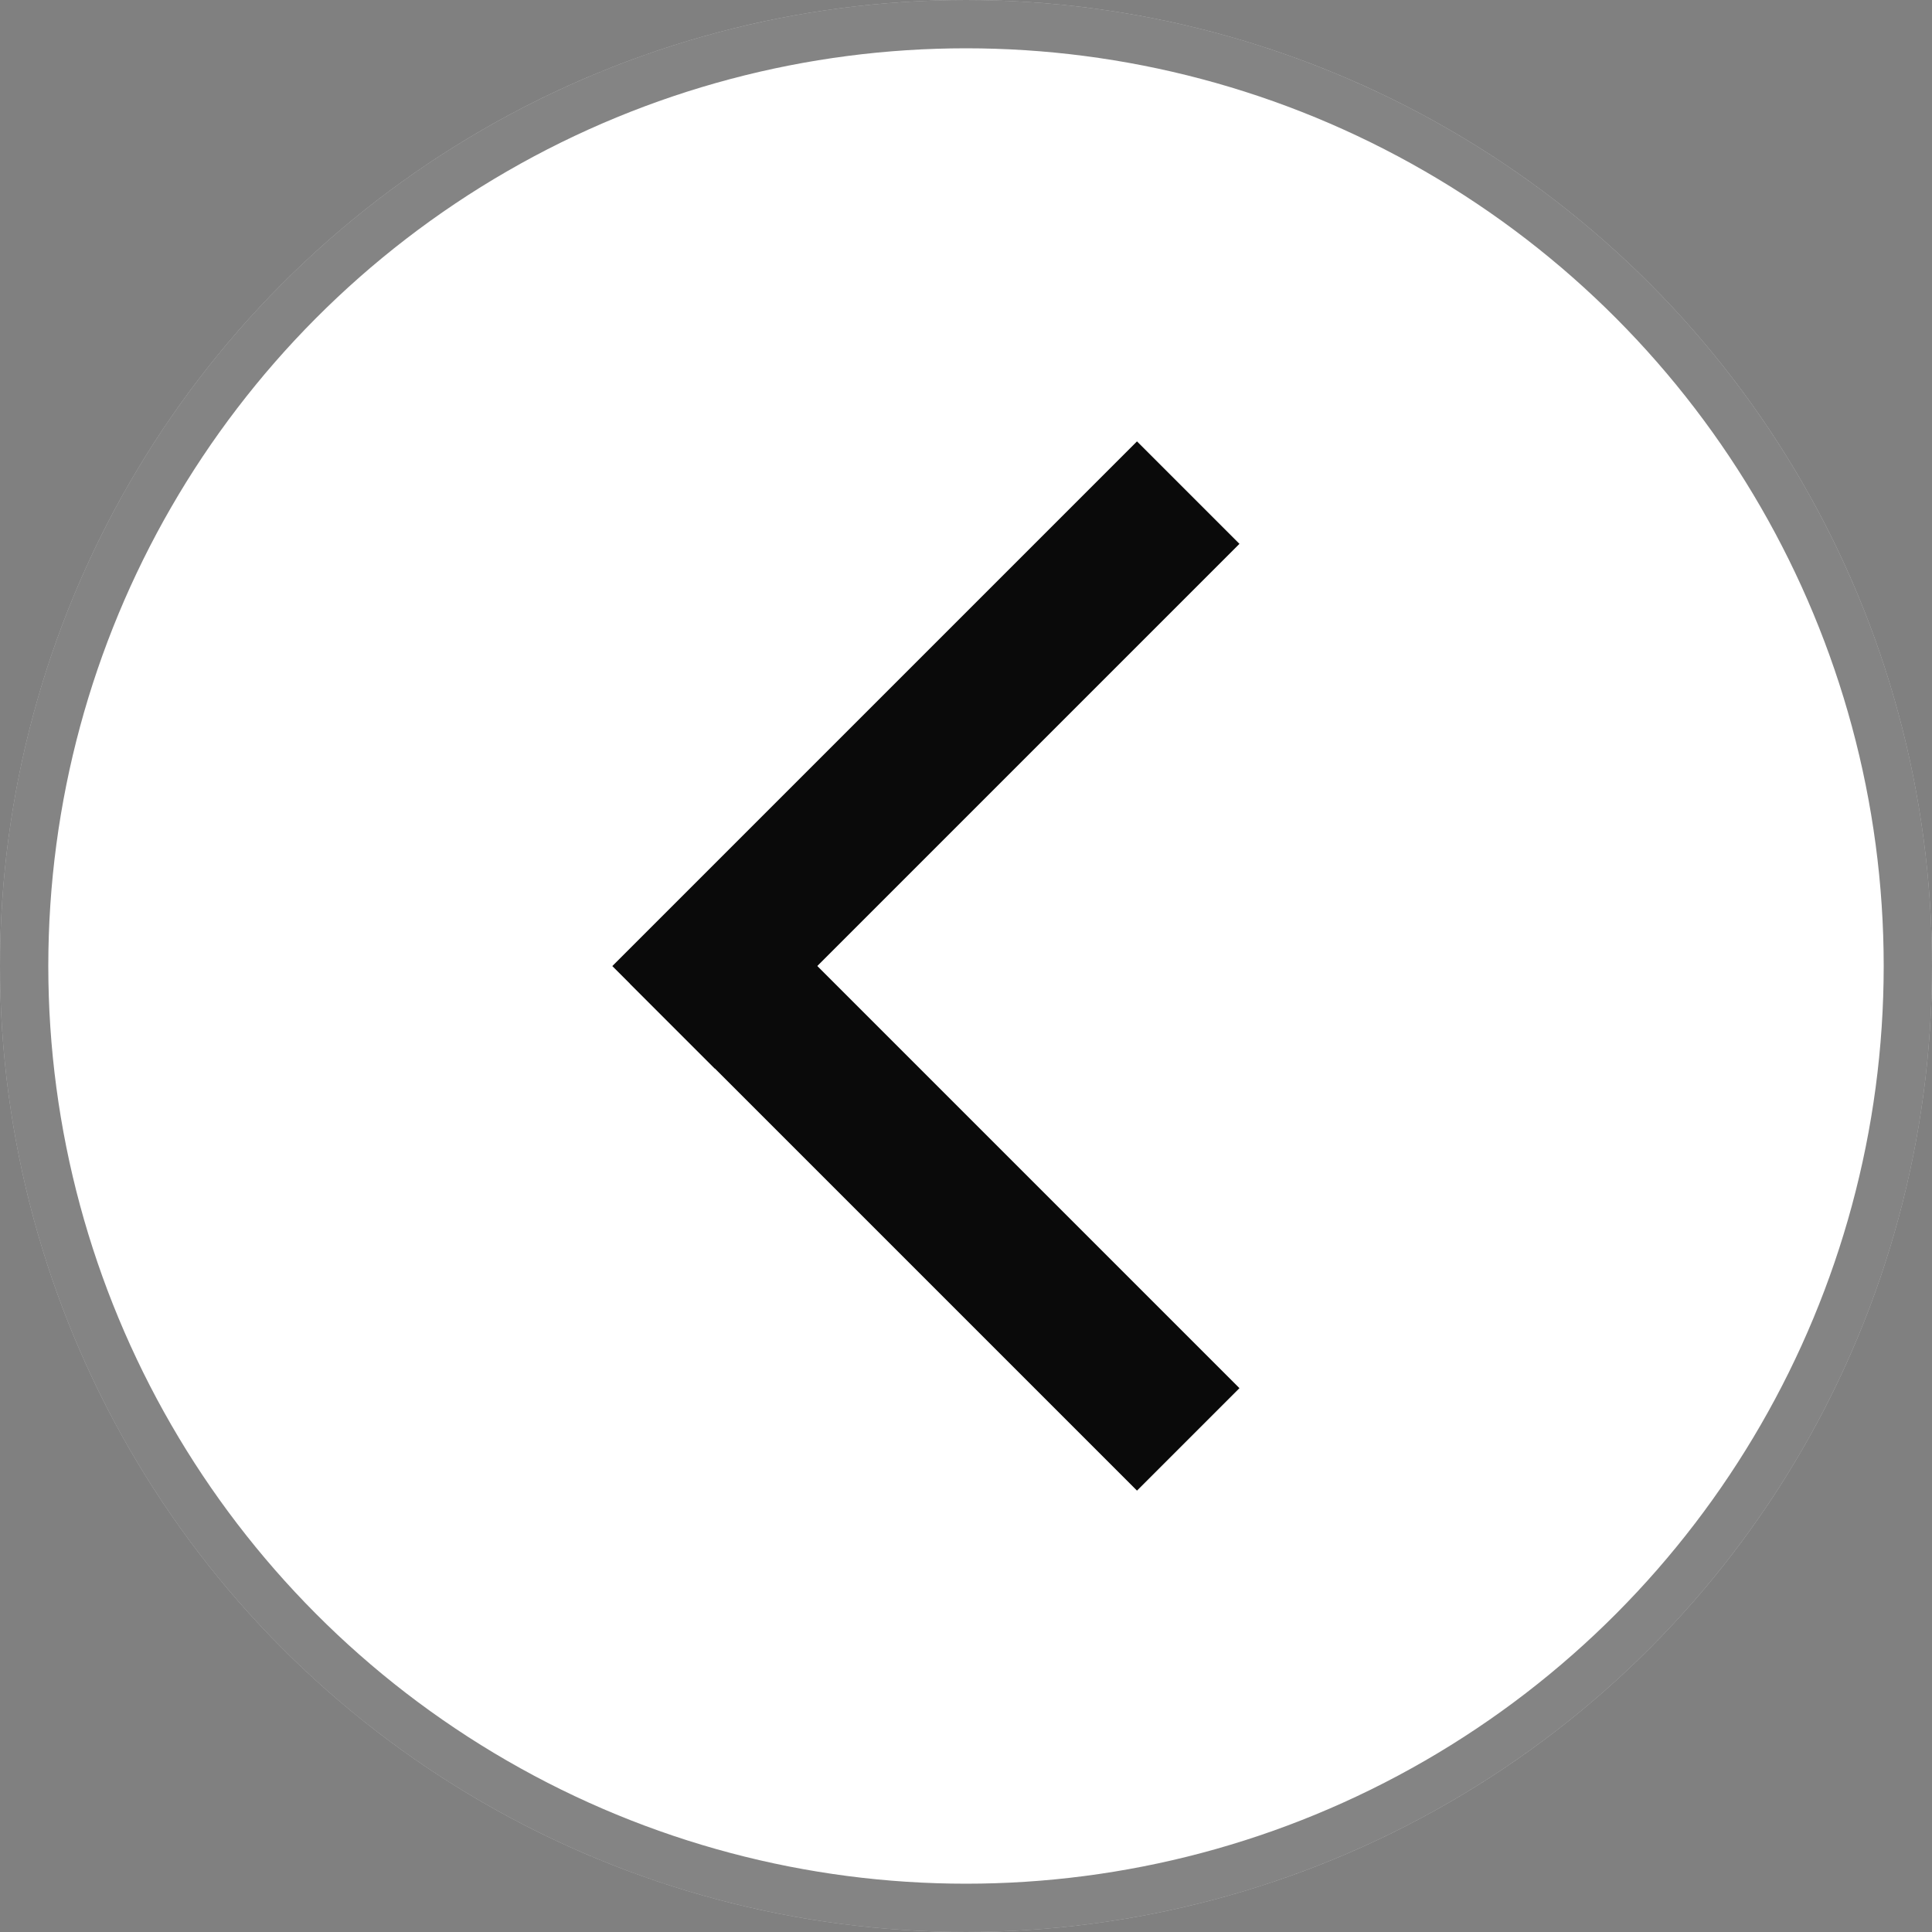 <svg xmlns="http://www.w3.org/2000/svg" width="40" height="40" viewBox="0 0 40 40"><rect x="0" y="0" width="40" height="40" fill="#808080" stroke="none"/><g fill="#fff" stroke="rgba(10,10,10,0.5)" stroke-width="1"><circle cx="20" cy="20" r="20" stroke="none"/><circle cx="20" cy="20" r="19.5" fill="none"/></g><line y1="10.5" x2="10.5" transform="translate(24.601 19.301) rotate(90)" fill="none" stroke="#0a0a0a" stroke-miterlimit="10" stroke-width="3"/><path d="M10.863,10.863l-.679-.679L0,0" transform="translate(24.601 10.199) rotate(90)" fill="none" stroke="#0a0a0a" stroke-width="3"/></svg>